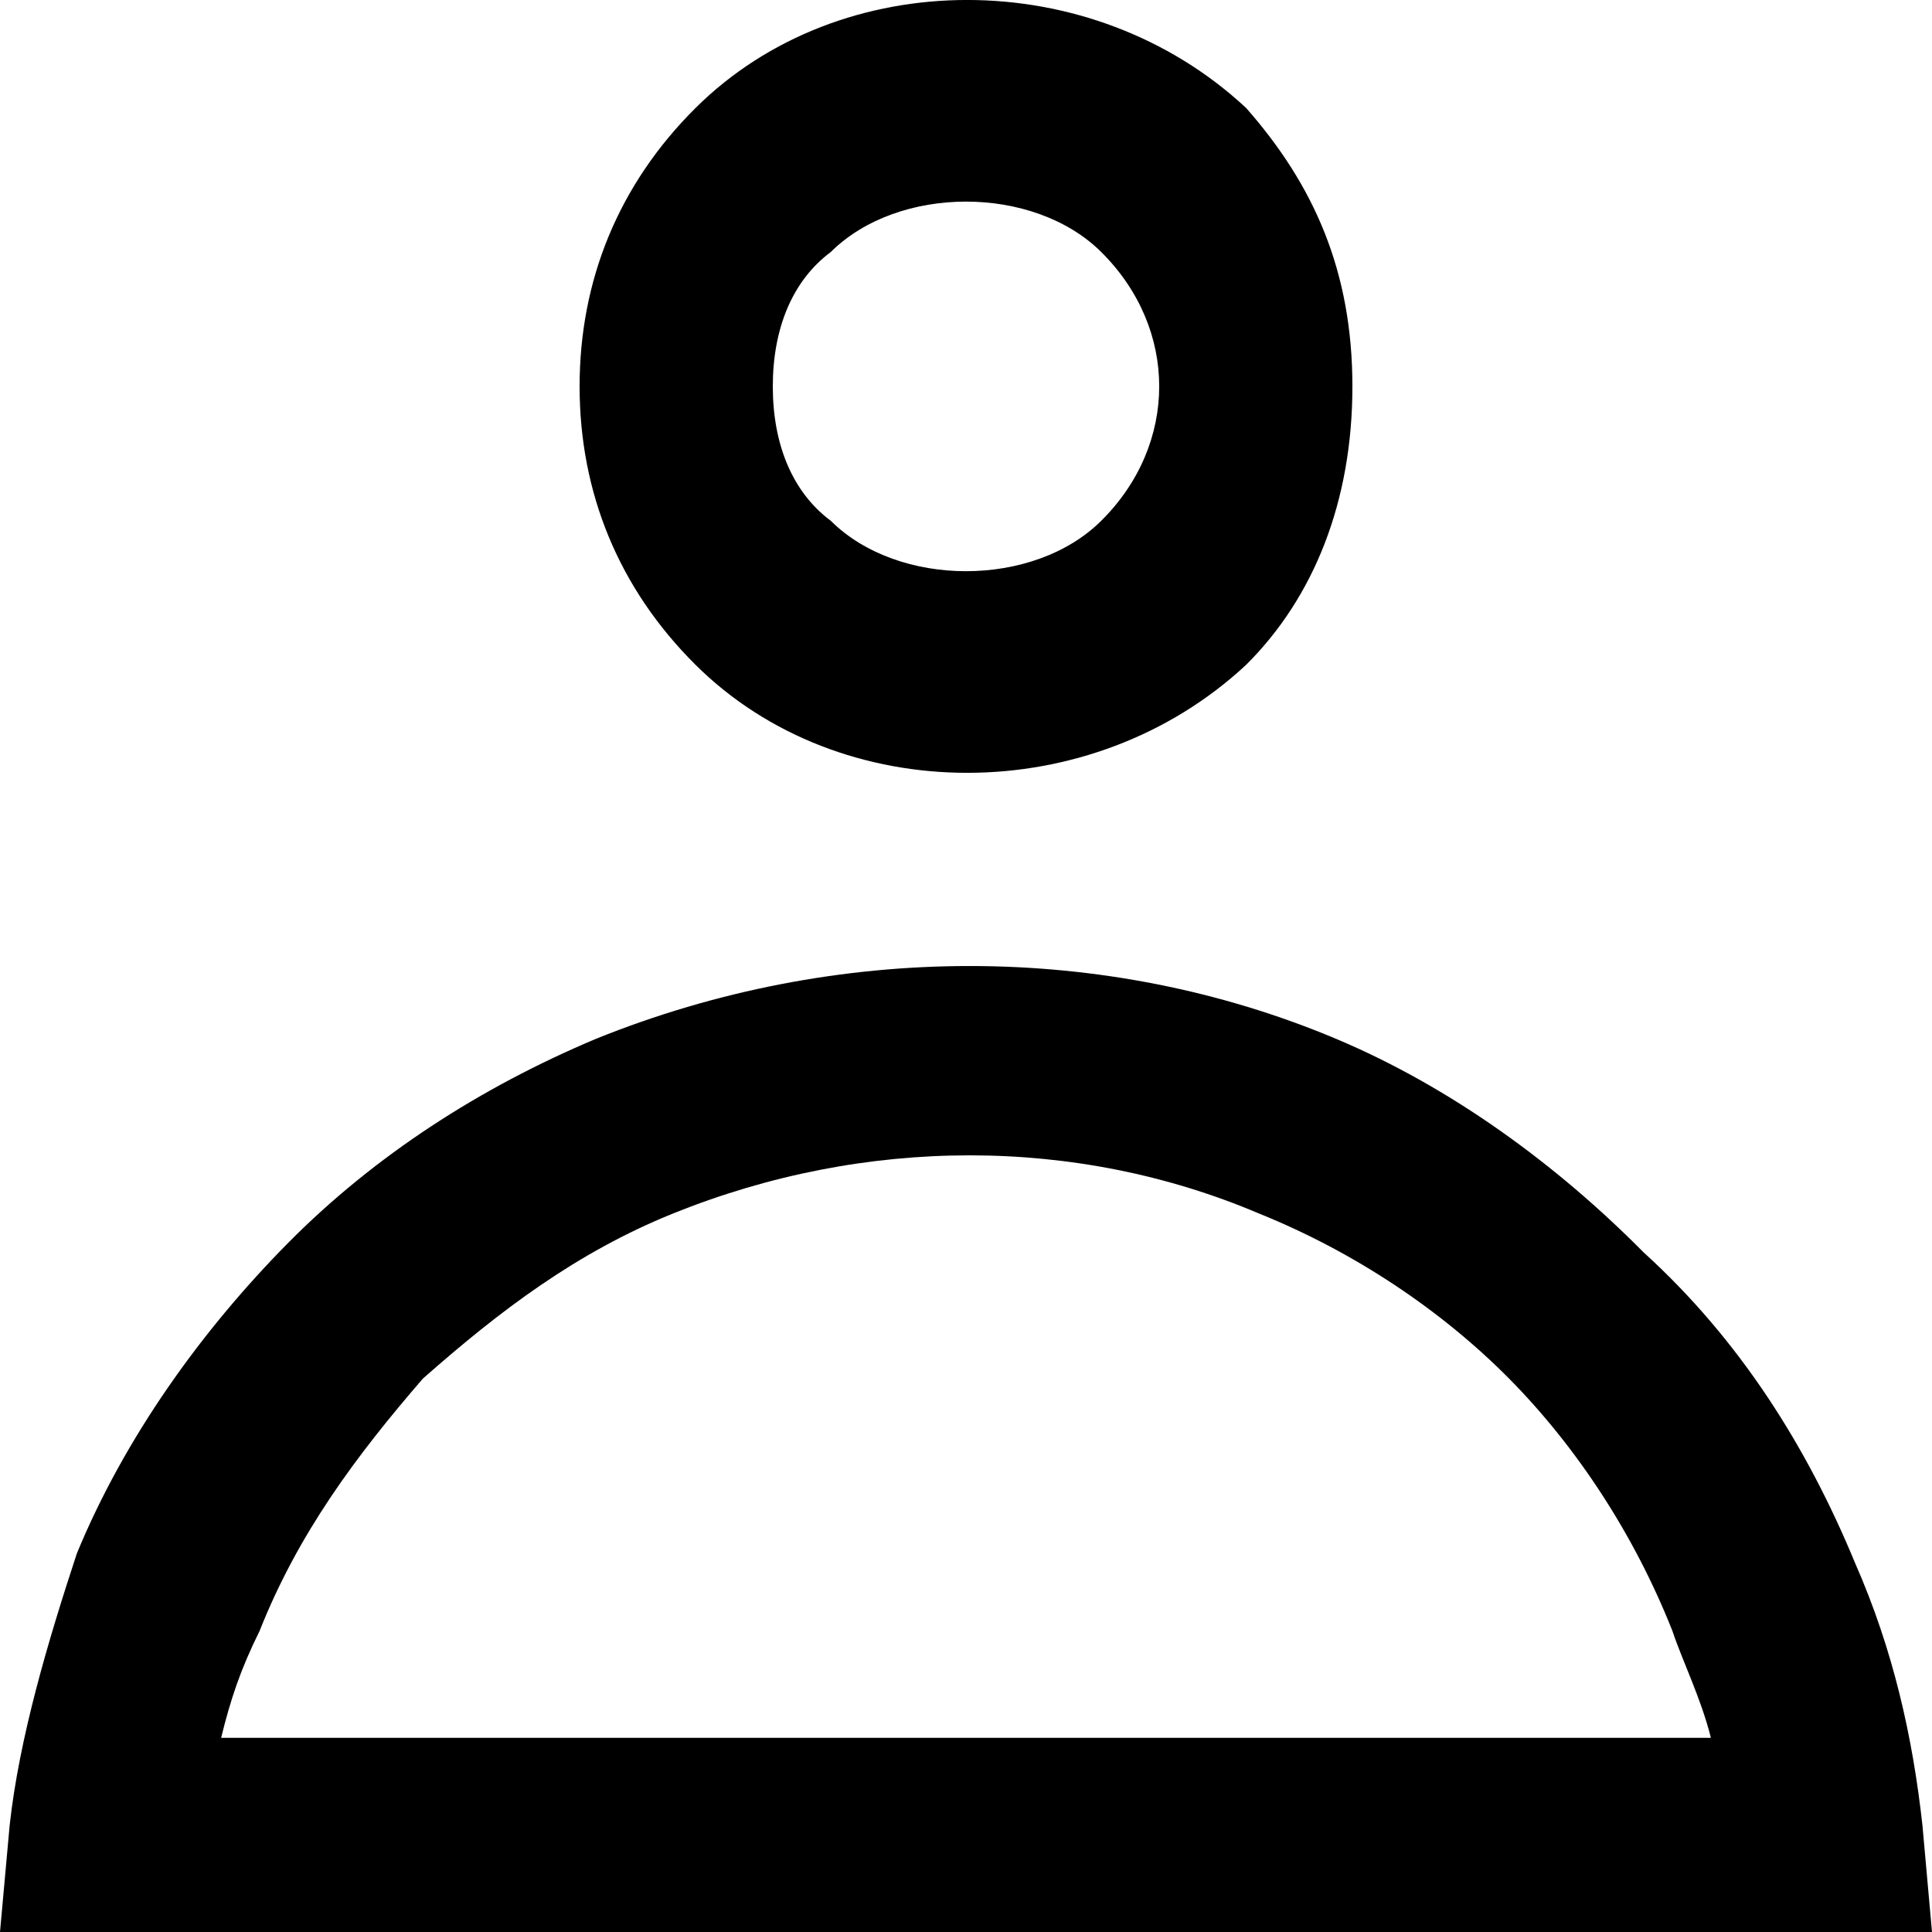 <svg width="20" height="20" viewBox="0 0 20 20" xmlns="http://www.w3.org/2000/svg">
    <path d="M19.901 18.895C19.801 17.99 19.602 17.085 19.204 16.181C18.706 14.975 18.01 13.869 17.015 12.965C16.119 12.06 15.025 11.256 13.831 10.754C11.443 9.749 8.657 9.749 6.169 10.754C4.975 11.256 3.881 11.96 2.985 12.864C2.09 13.769 1.294 14.874 0.796 16.08C0.498 16.985 0.199 17.99 0.1 18.895L0 20H20L19.901 18.895ZM2.289 17.99C2.388 17.588 2.488 17.286 2.687 16.884C3.085 15.879 3.682 15.075 4.378 14.271C5.174 13.568 5.97 12.965 6.965 12.563C8.955 11.759 11.144 11.759 13.035 12.563C14.03 12.965 14.925 13.568 15.622 14.271C16.318 14.975 16.915 15.879 17.313 16.884C17.413 17.186 17.612 17.588 17.711 17.99H2.289Z"></path>
    <path d="M12.9 6.882C13.6 6.186 14 5.193 14 4C14 2.807 13.6 1.913 12.9 1.118C11.3 -0.373 8.7 -0.373 7.2 1.118C6.4 1.913 6 2.907 6 4C6 5.093 6.4 6.087 7.2 6.882C8.7 8.373 11.3 8.373 12.9 6.882ZM8.6 2.609C9.3 1.913 10.7 1.913 11.4 2.609C11.8 3.006 12 3.503 12 4C12 4.497 11.8 4.994 11.4 5.391C10.7 6.087 9.3 6.087 8.6 5.391C8.2 5.093 8 4.596 8 4C8 3.404 8.2 2.907 8.6 2.609Z"></path>
</svg>